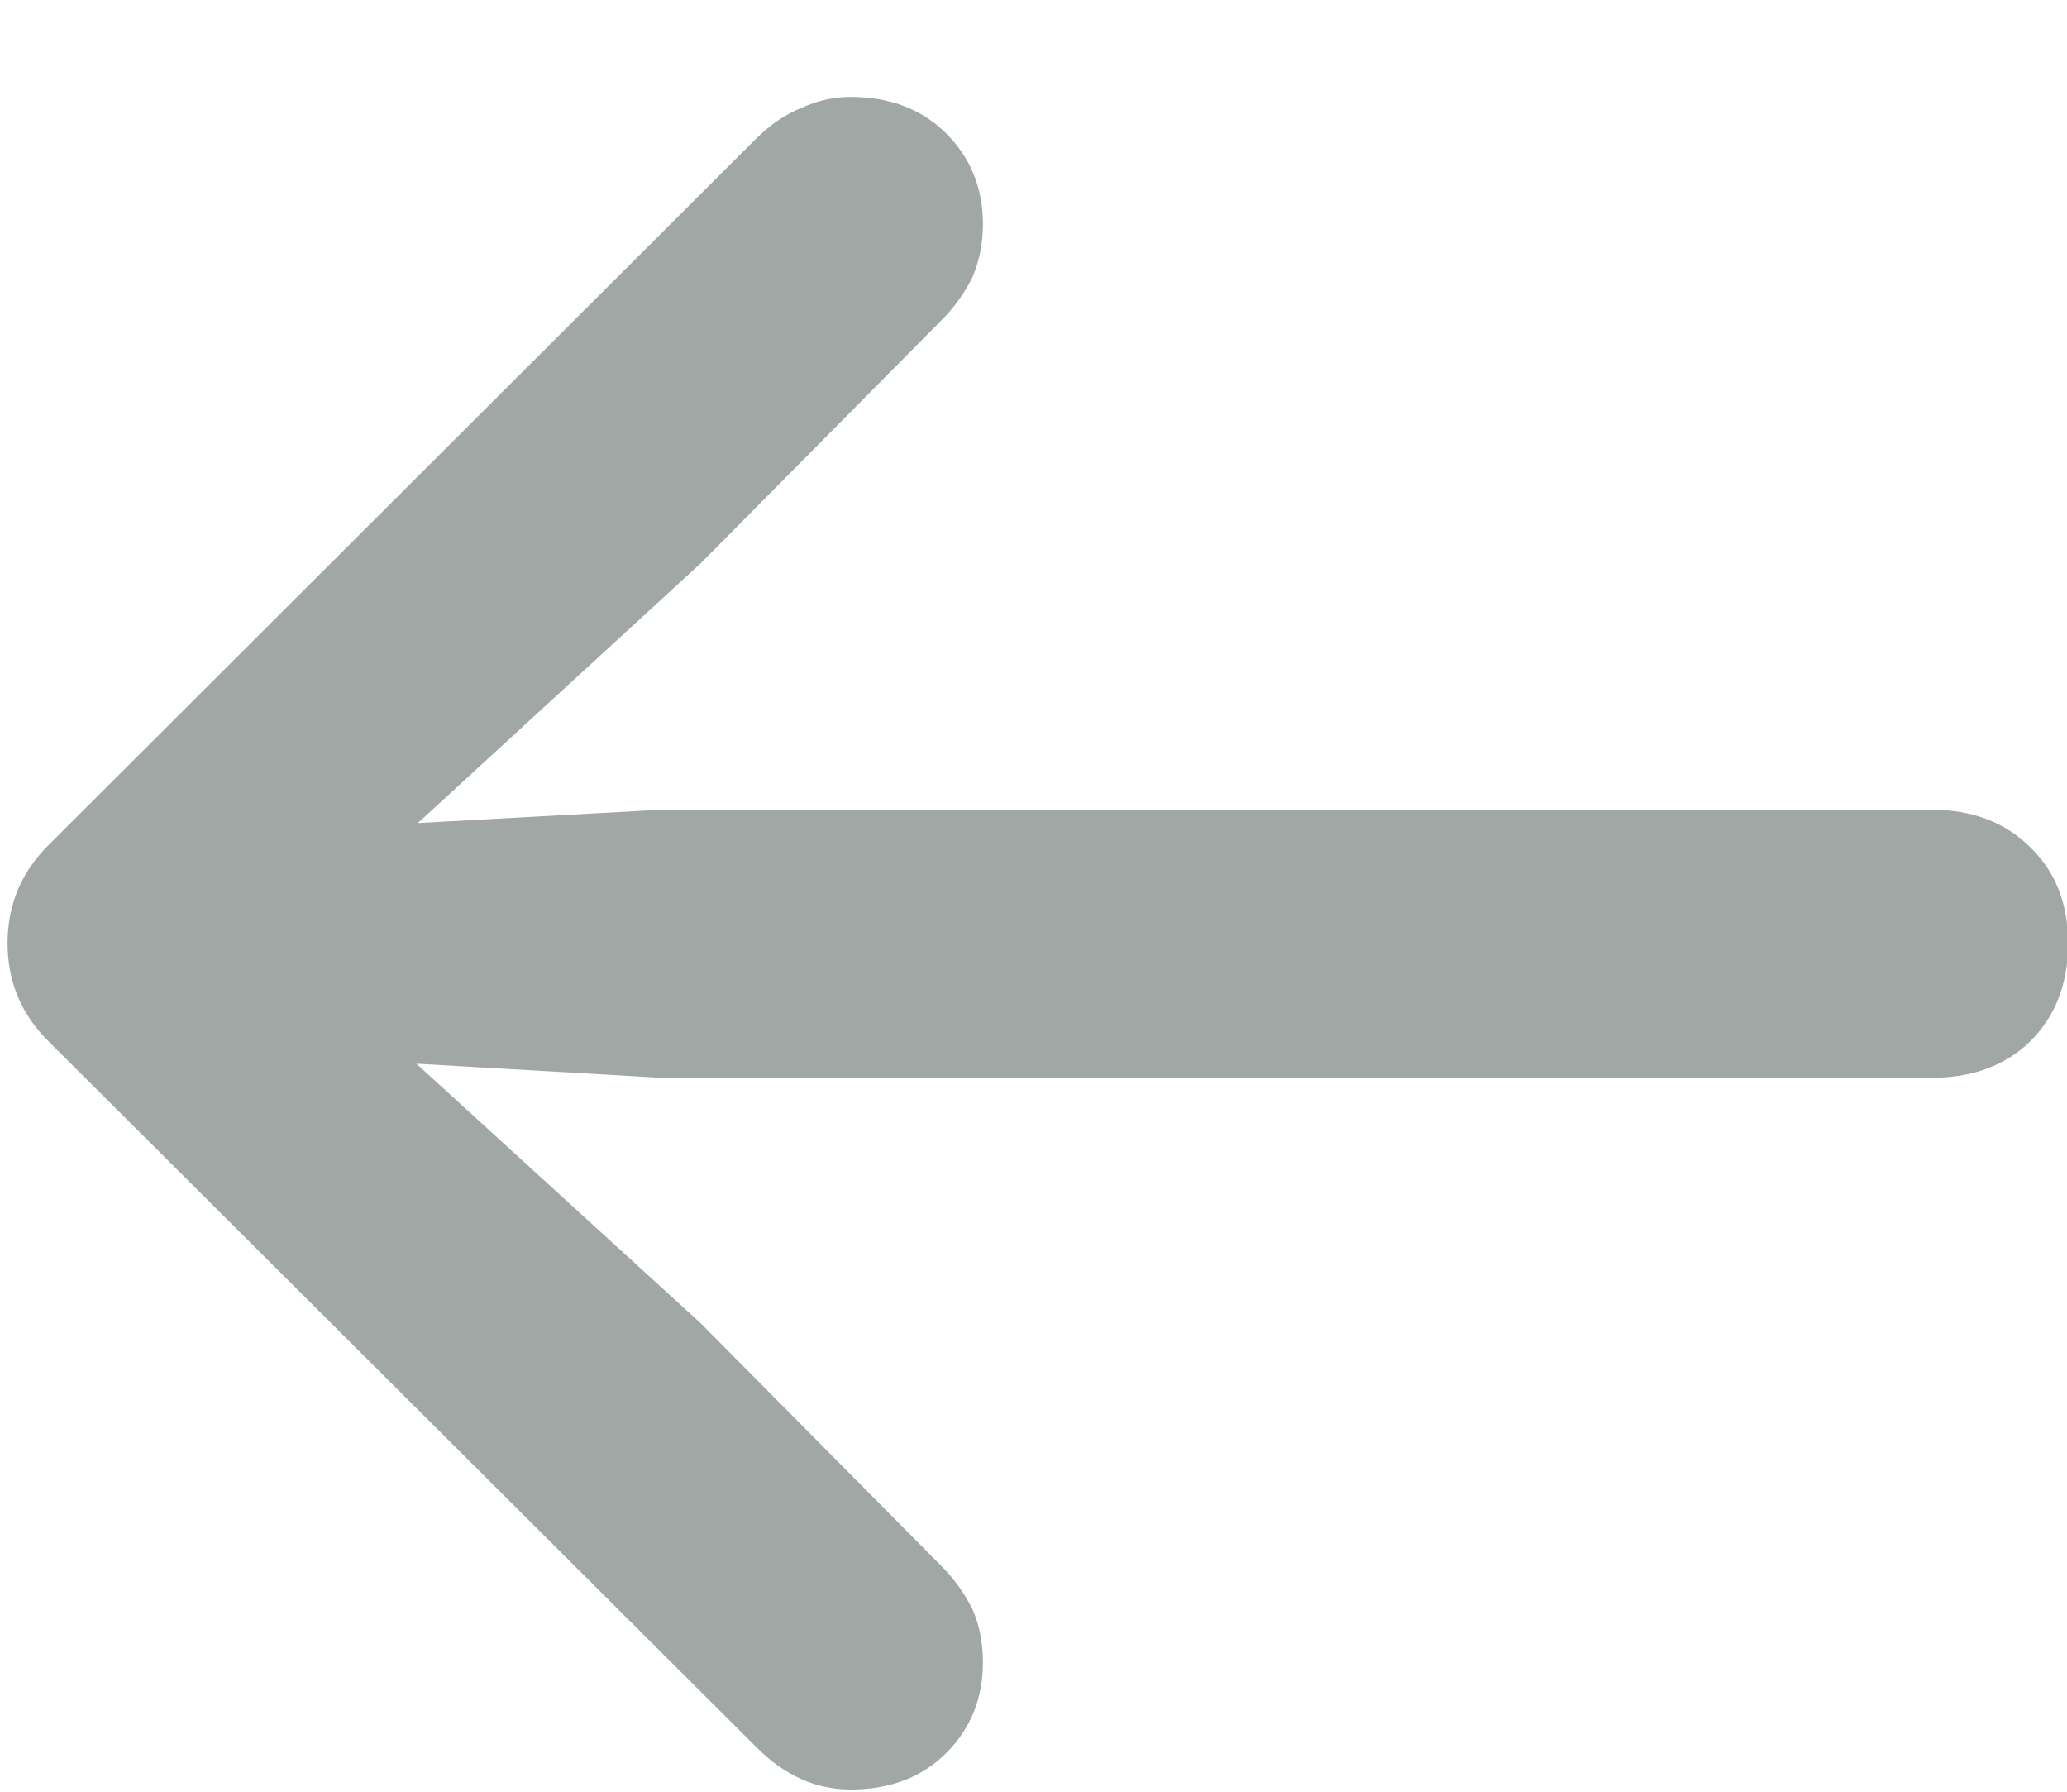<svg width="15" height="13" viewBox="0 0 15 13" fill="none" xmlns="http://www.w3.org/2000/svg">
<path opacity="0.4" d="M0.055 6.844C0.055 7.125 0.156 7.365 0.359 7.562L5.492 12.68C5.695 12.883 5.922 12.984 6.172 12.984C6.458 12.984 6.69 12.896 6.867 12.719C7.044 12.542 7.133 12.323 7.133 12.062C7.133 11.917 7.107 11.787 7.055 11.672C6.997 11.557 6.924 11.456 6.836 11.367L5.086 9.602L2.312 7.07L1.953 7.656L4.797 7.82H14.016C14.312 7.82 14.552 7.732 14.734 7.555C14.917 7.372 15.008 7.135 15.008 6.844C15.008 6.557 14.917 6.326 14.734 6.148C14.552 5.966 14.312 5.875 14.016 5.875H4.797L1.953 6.031L2.312 6.633L5.086 4.086L6.836 2.32C6.924 2.232 6.997 2.13 7.055 2.016C7.107 1.896 7.133 1.766 7.133 1.625C7.133 1.365 7.044 1.146 6.867 0.969C6.69 0.792 6.458 0.703 6.172 0.703C6.052 0.703 5.935 0.729 5.82 0.781C5.701 0.828 5.586 0.906 5.477 1.016L0.359 6.125C0.156 6.323 0.055 6.562 0.055 6.844Z" fill="#152420"/>
</svg>

